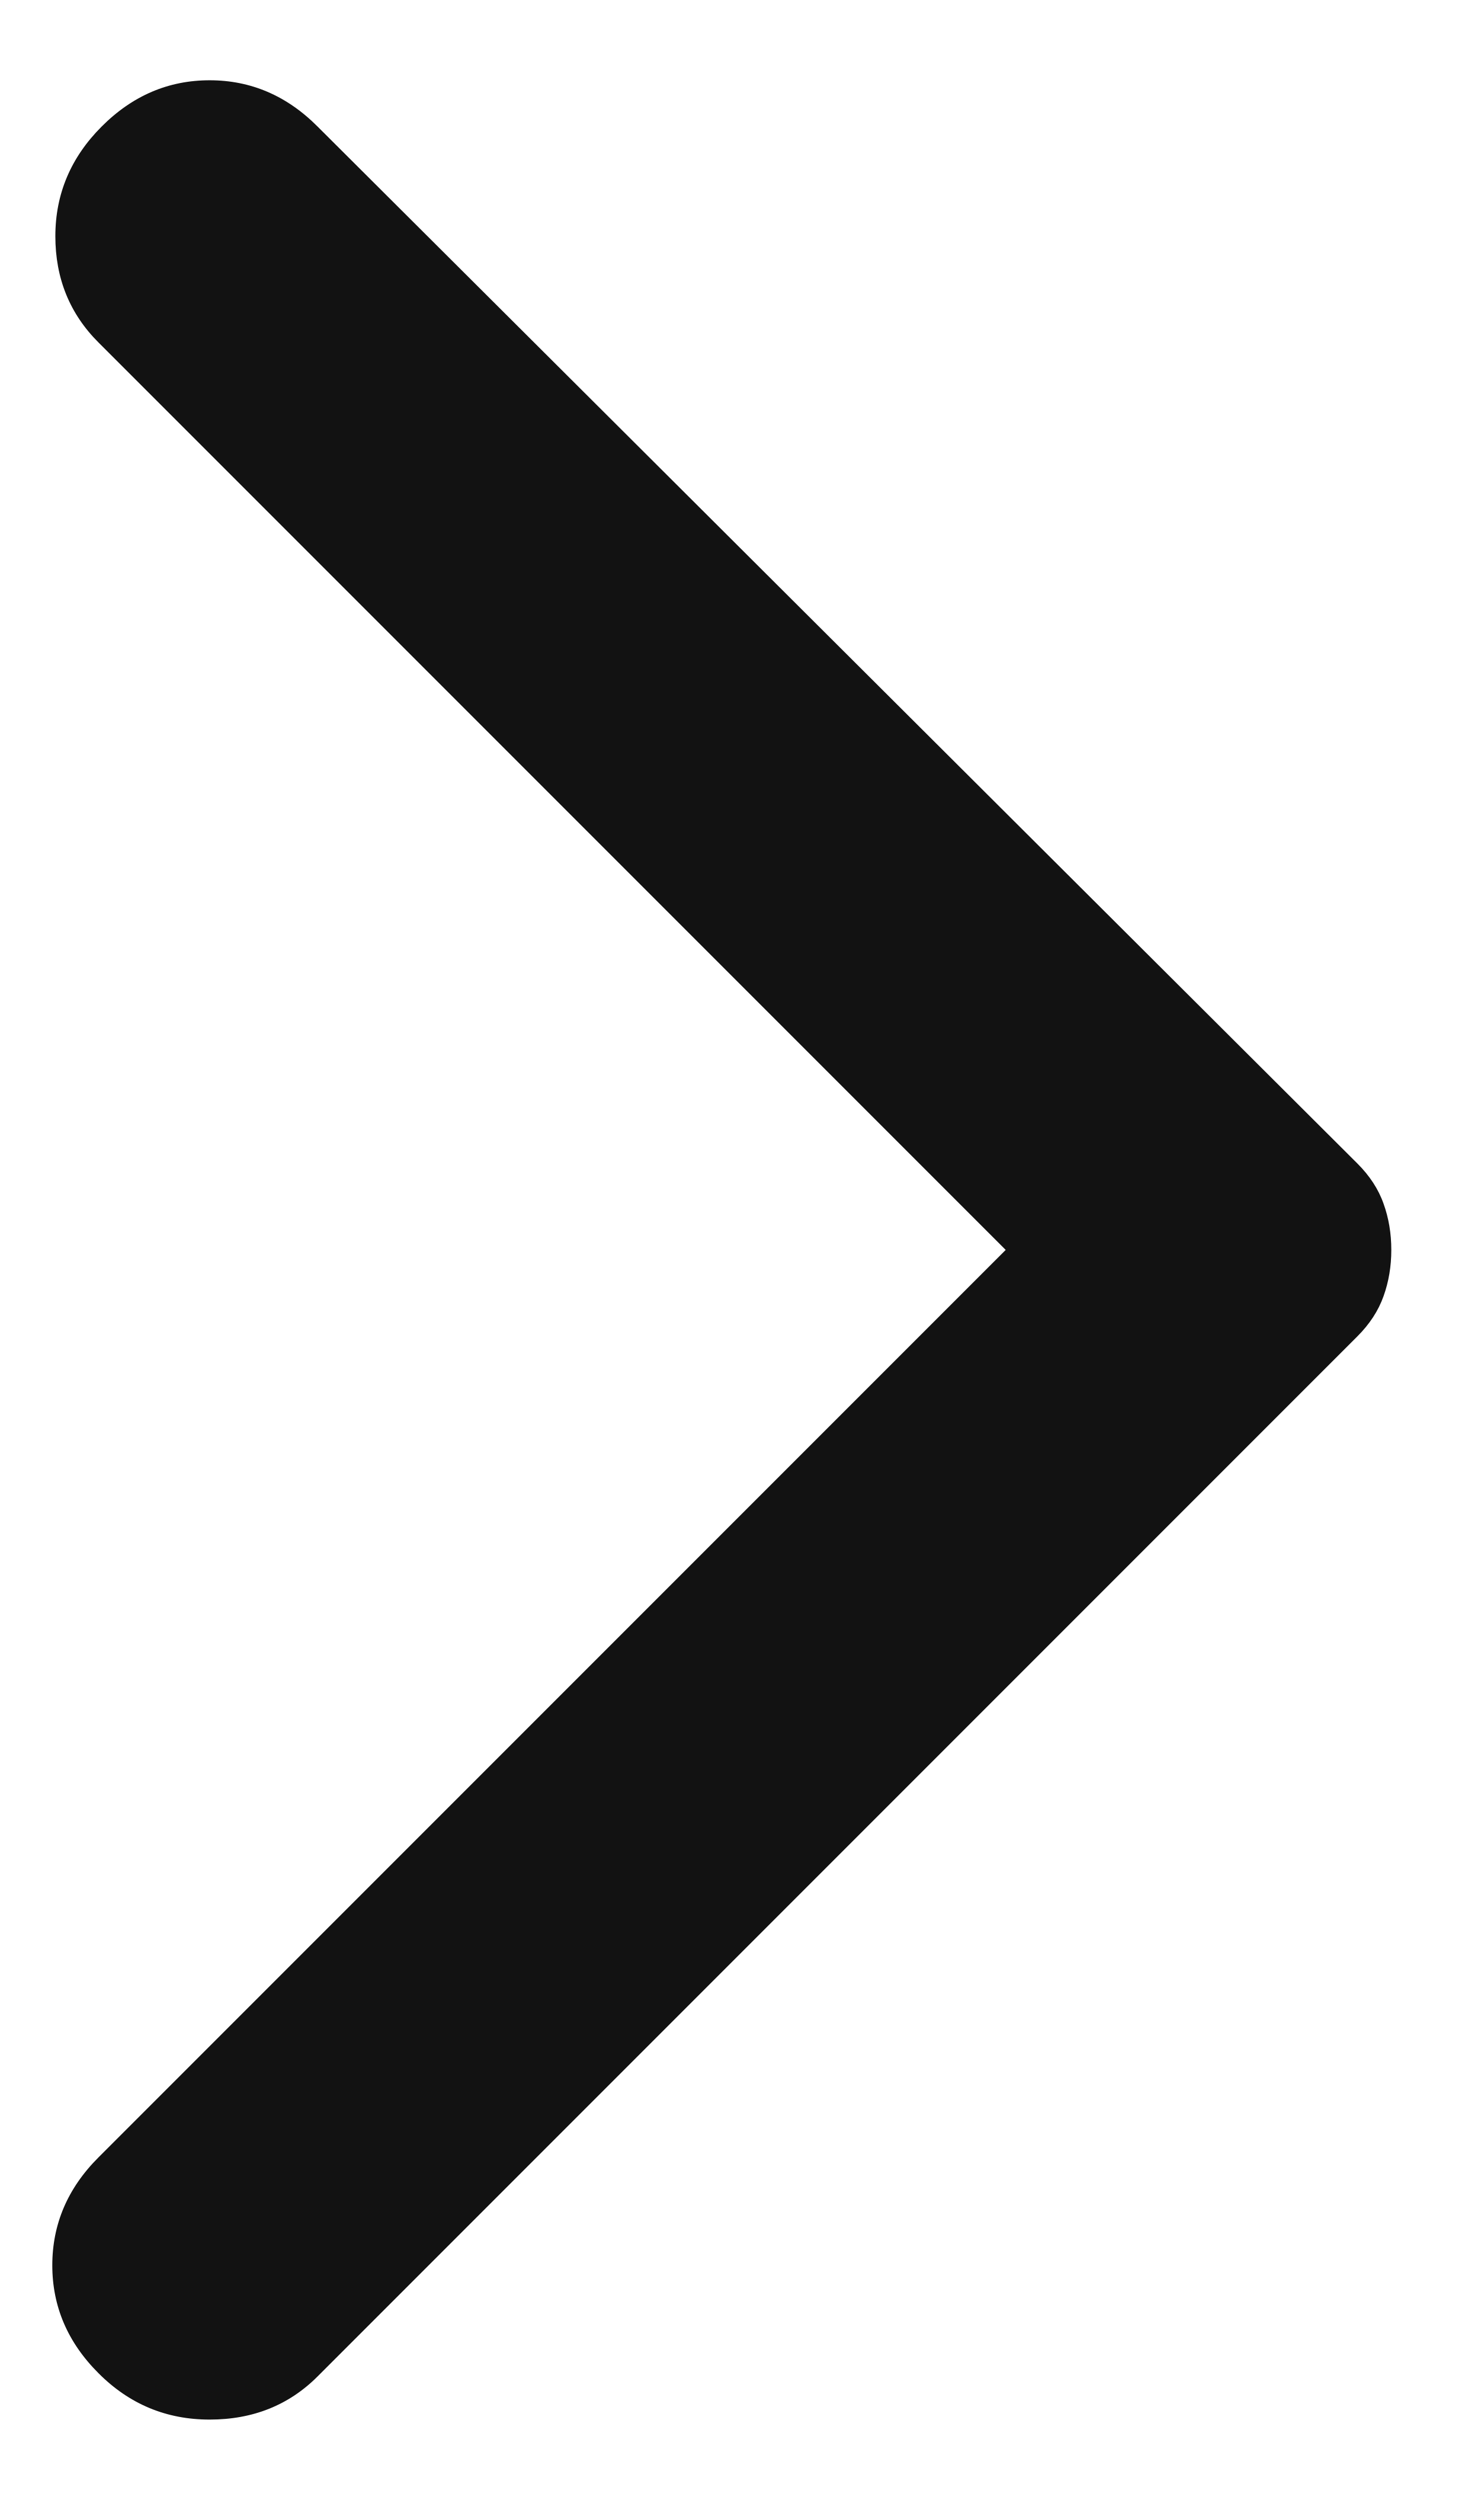 <svg width="16" height="27" viewBox="0 0 16 27" fill="none" xmlns="http://www.w3.org/2000/svg">
<path d="M3.431 1.367L14.665 12.567C14.798 12.7 14.892 12.844 14.947 13C15.003 13.155 15.031 13.322 15.031 13.5C15.031 13.678 15.003 13.844 14.947 14C14.892 14.155 14.798 14.3 14.665 14.433L3.431 25.667C3.12 25.978 2.731 26.133 2.265 26.133C1.798 26.133 1.398 25.967 1.065 25.633C0.731 25.3 0.565 24.911 0.565 24.467C0.565 24.022 0.731 23.633 1.065 23.3L10.865 13.5L1.065 3.7C0.753 3.389 0.598 3.006 0.598 2.551C0.598 2.095 0.765 1.7 1.098 1.367C1.431 1.033 1.82 0.867 2.265 0.867C2.709 0.867 3.098 1.033 3.431 1.367Z" fill="#121212"/>
</svg>
